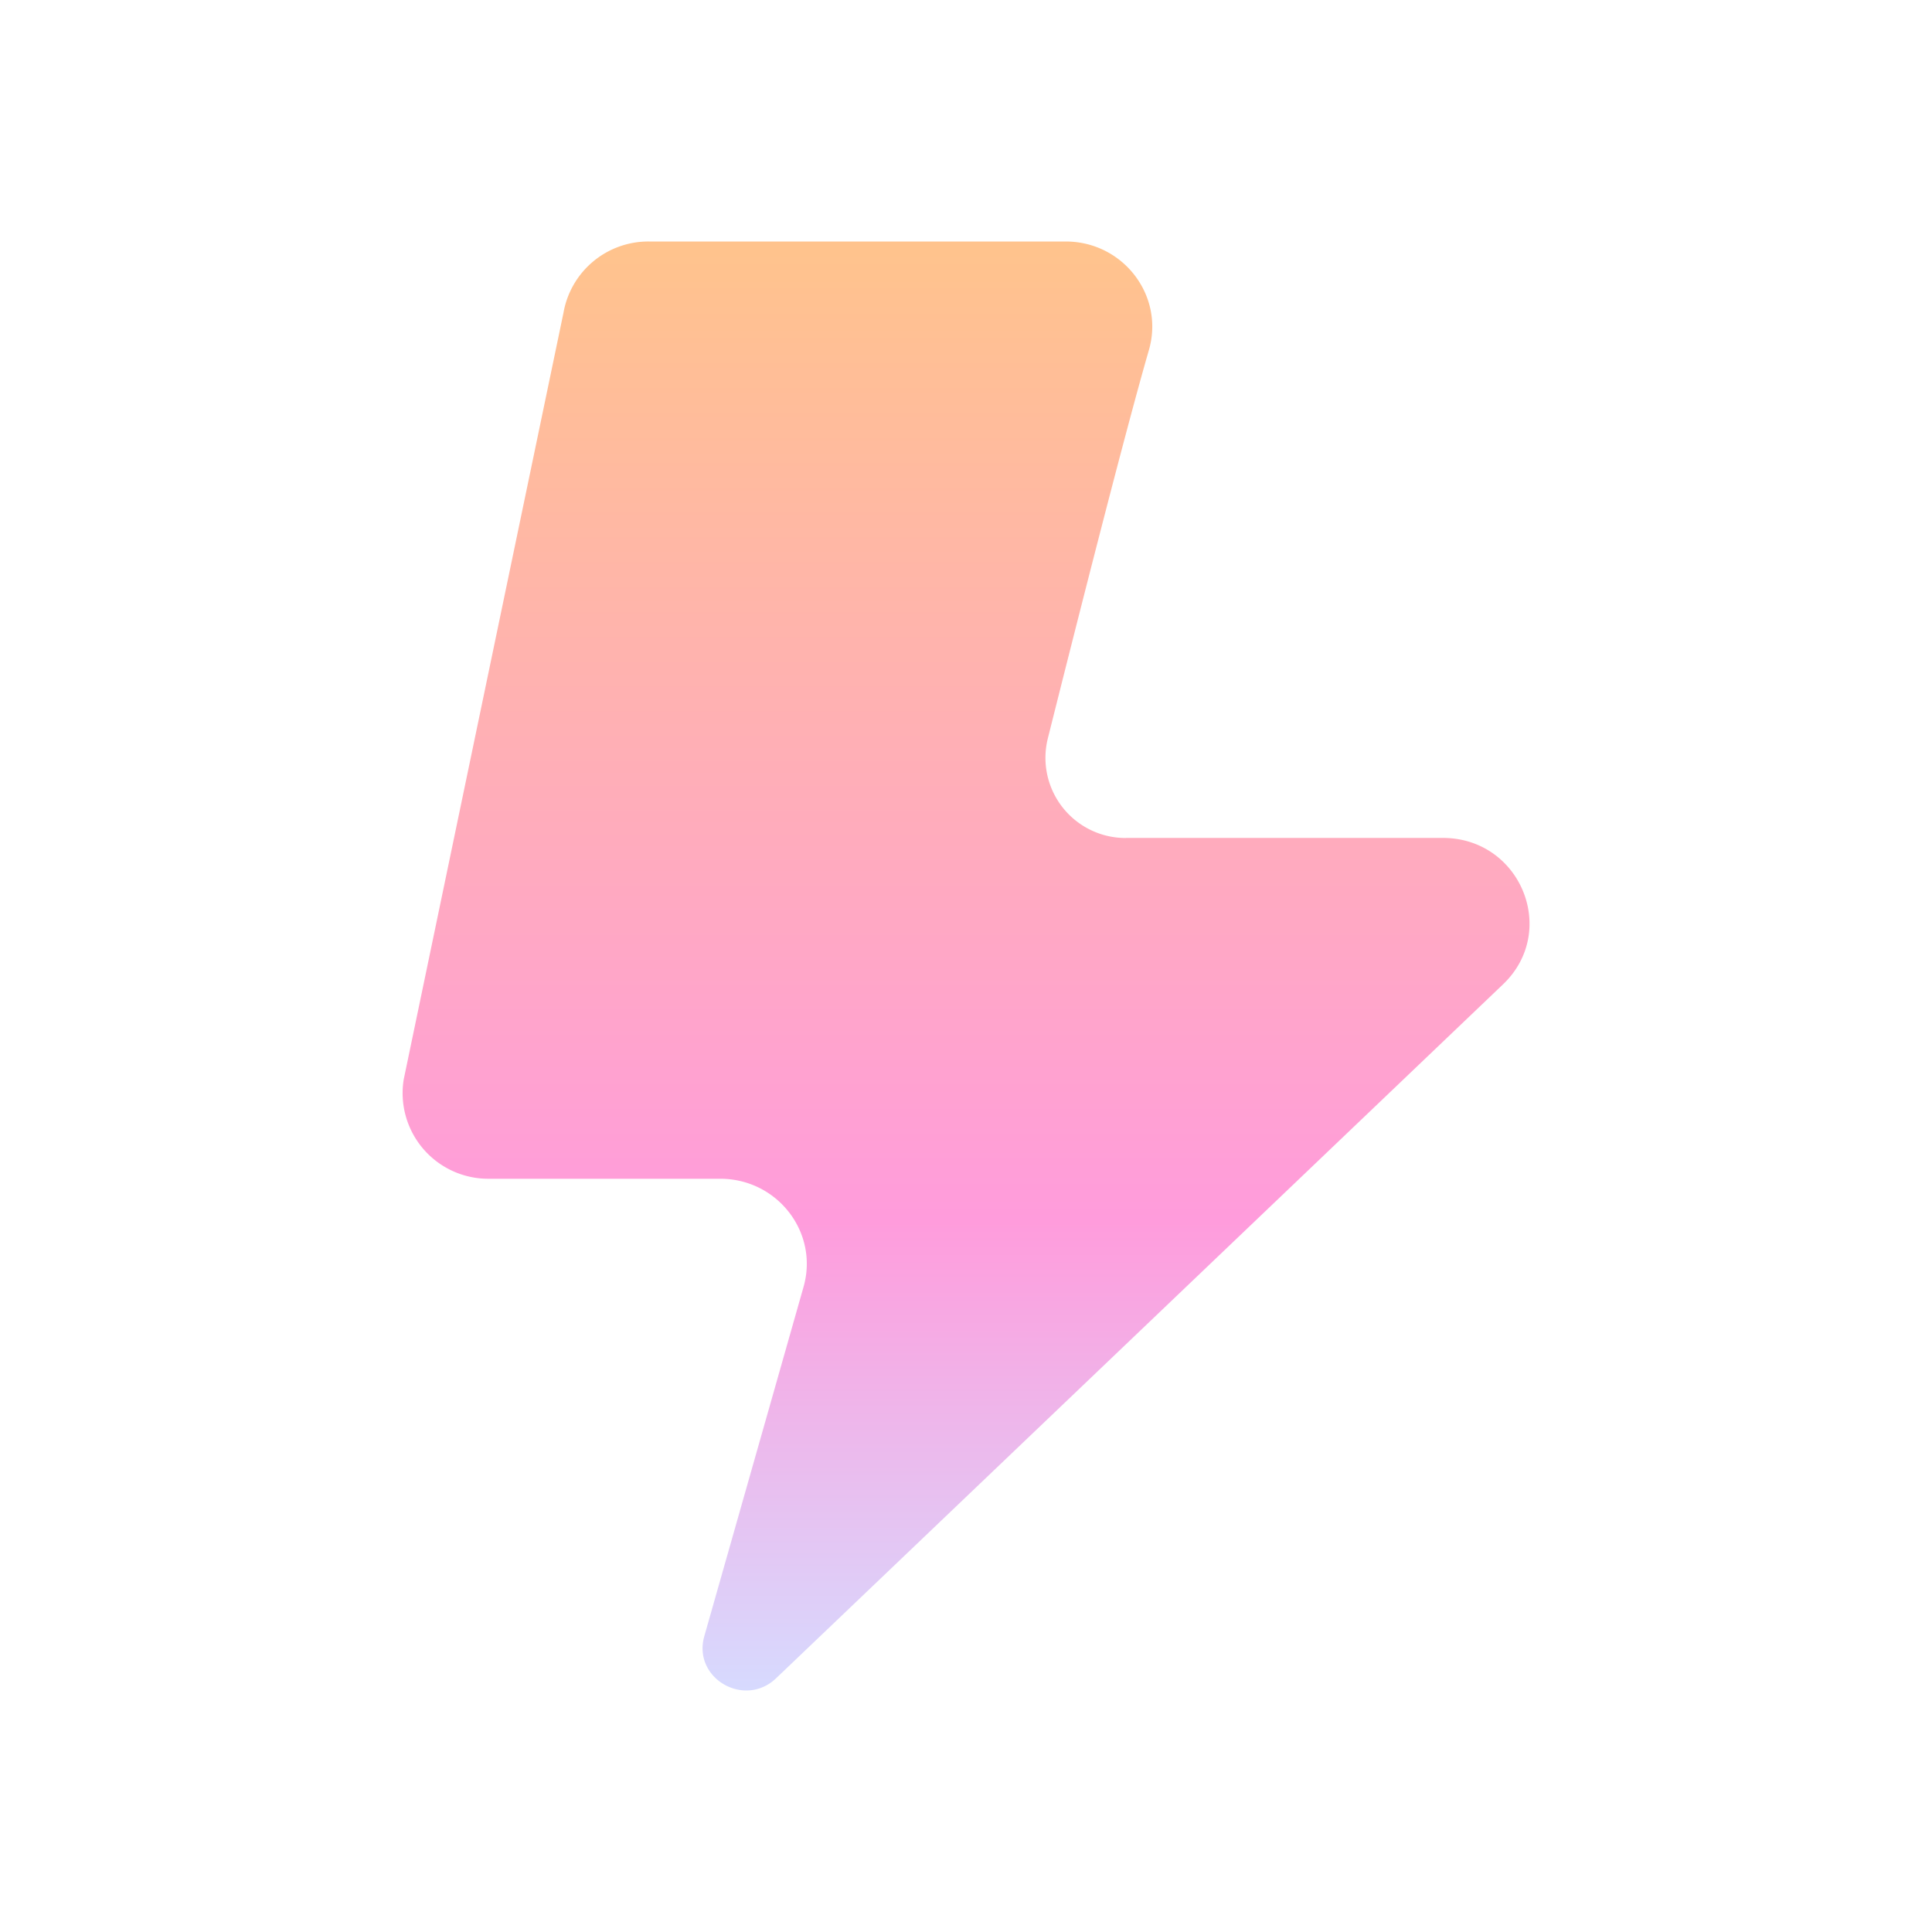 <svg viewBox="0 0 24 24" fill="none" xmlns="http://www.w3.org/2000/svg" defs="[object Object]" class="_alignItems-stretch _flexDirection-column _flexBasis-auto _boxSizing-border-box _position-relative _flexShrink-0 _width-1611761883 _height-1611761883 _display-inline _minWidth-1611761883 _minHeight-1611761883 _cursor-inherit _verticalAlign-1690108619  murray-next"><defs><linearGradient id="orange-to-purple-:R1jljeiacp:" x1="0%" y1="0%" x2="0%" y2="100%"><stop offset="0" stop-color="#FFC38D"></stop><stop offset="0.67" stop-color="#FF9CDC"></stop><stop offset="1.2" stop-color="#D6DBFF"></stop></linearGradient></defs><path d="M13.986 10.41a.996.996 0 0 1-.969-1.239c.365-1.456.96-3.803 1.255-4.822.196-.676-.32-1.349-1.034-1.349H8.06A1.07 1.07 0 0 0 7 3.884L5.015 13.41a1.064 1.064 0 0 0 1.06 1.233h2.872c.711 0 1.227.668 1.035 1.343l-1.233 4.34c-.148.52.498.898.892.522l9.03-8.62c.694-.662.218-1.819-.748-1.819h-3.937Z" fill="url(#orange-to-purple-:R1jljeiacp:)"></path></svg>